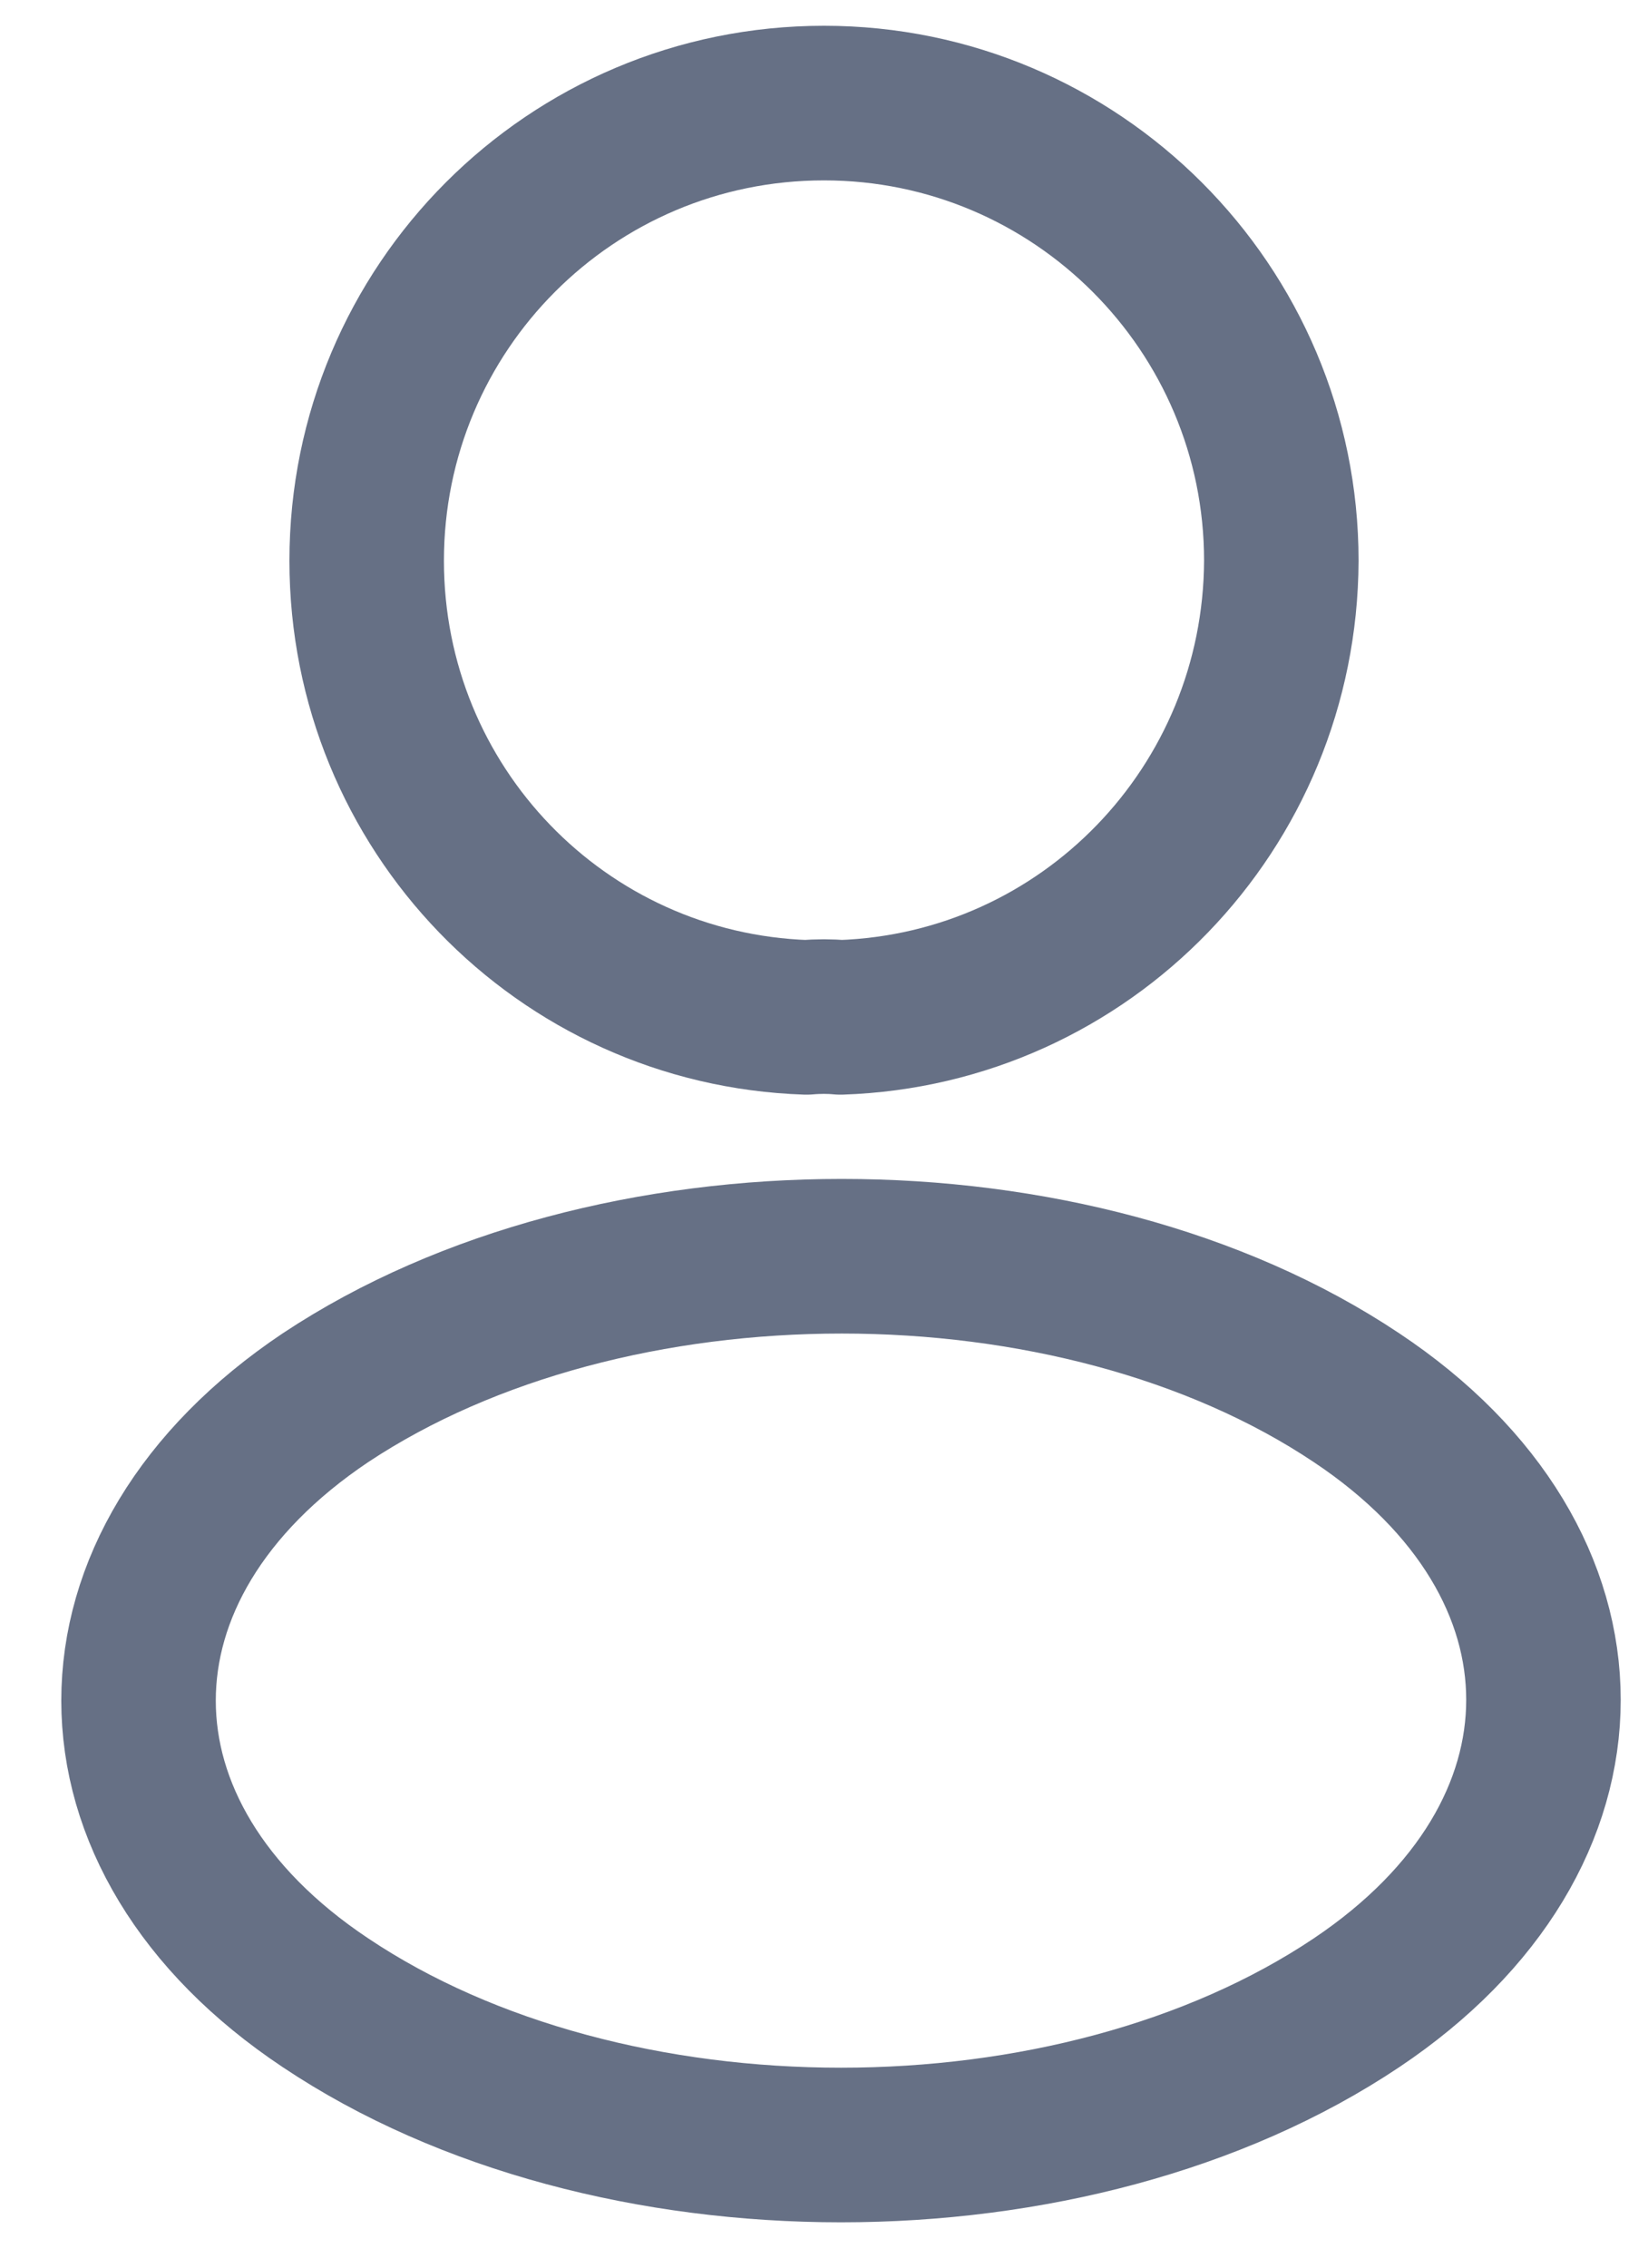 <svg width="16" height="22" viewBox="0 0 16 22" fill="none" xmlns="http://www.w3.org/2000/svg">
<path d="M7.83 9.87C5.45 9.79 3.56 7.84 3.56 5.44C3.56 2.99 5.54 1 8 1C10.45 1 12.44 2.99 12.44 5.44C12.43 7.84 10.54 9.79 8.16 9.87C8.06 9.86 7.94 9.86 7.83 9.87Z" stroke="#667085" stroke-width="1.5" stroke-linecap="round" stroke-linejoin="round"/>
<path d="M3.16 19.43C5.91 21.27 10.42 21.27 13.17 19.43C15.59 17.81 15.59 15.17 13.17 13.56C10.43 11.73 5.92 11.73 3.16 13.56C0.74 15.18 0.74 17.82 3.16 19.43Z" stroke="#667085" stroke-width="1.5" stroke-linecap="round" stroke-linejoin="round"/>
</svg>
